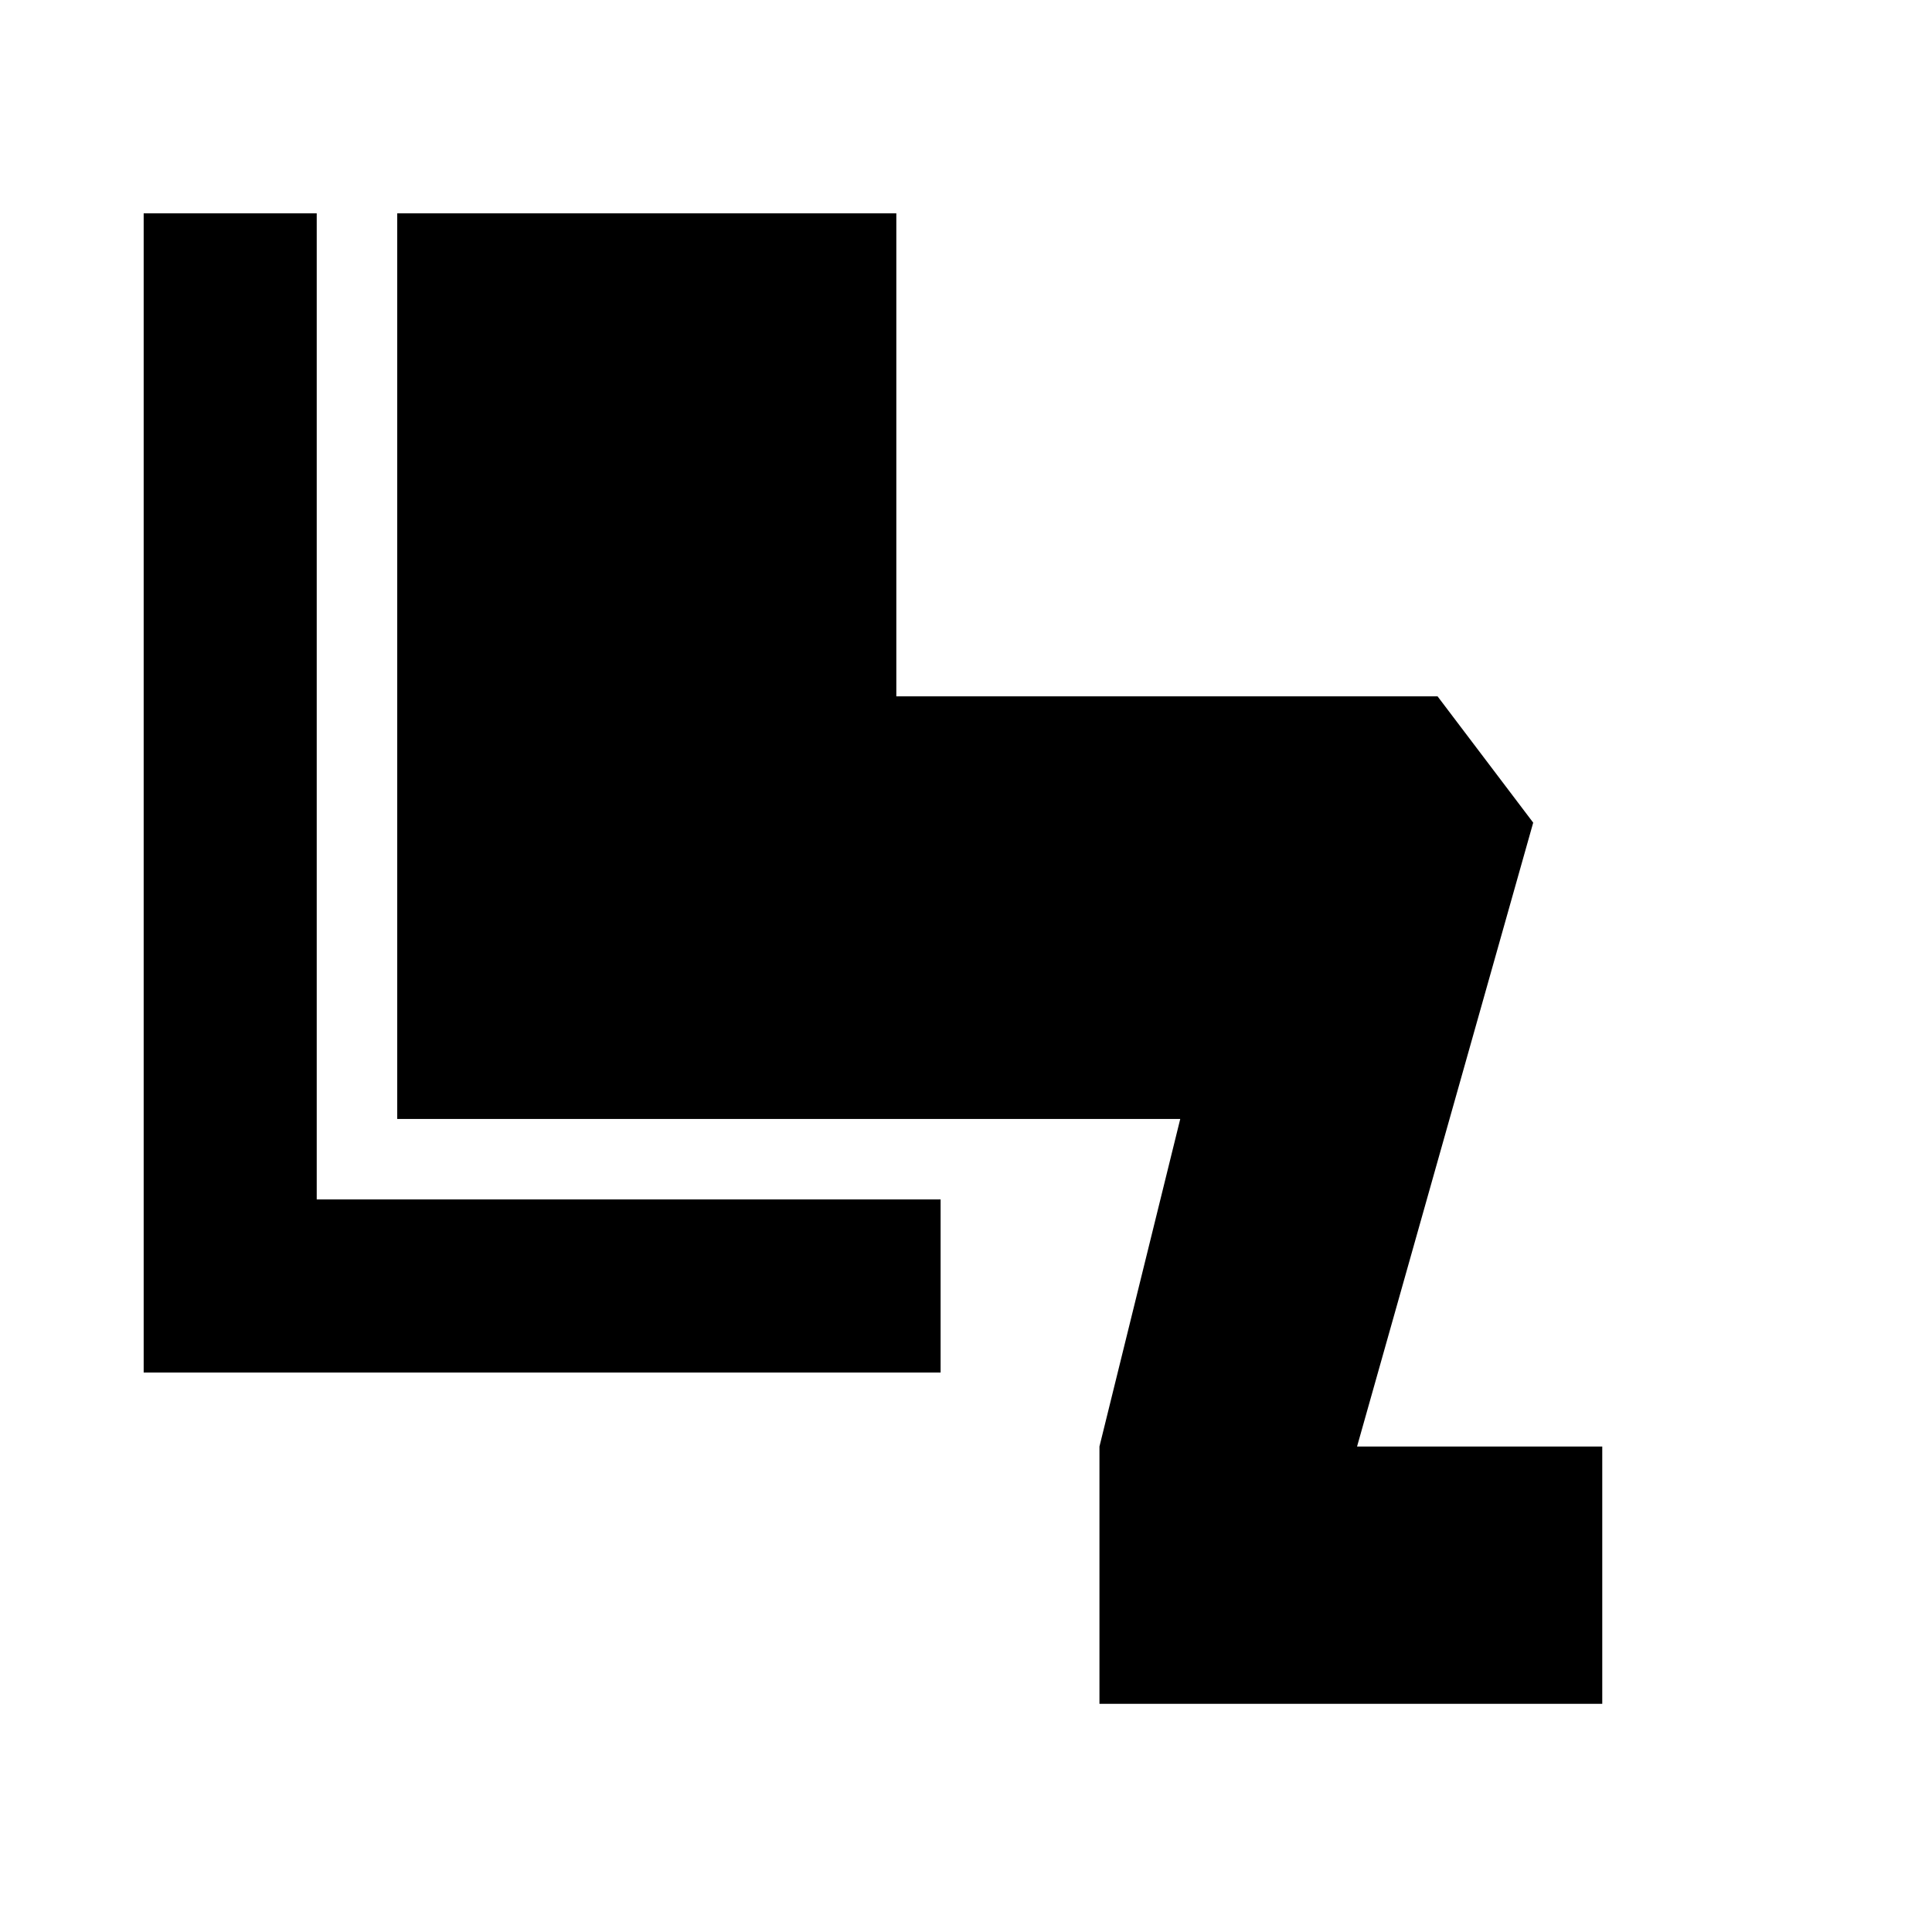 <svg xmlns="http://www.w3.org/2000/svg" height="24" viewBox="0 -960 960 960" width="24"><path d="M546.31-113.39v-127.84L586.46-404H197.38v-450h248v240h268.93l47.53 62.77-87.53 310h121.84v127.84H546.31ZM467.38-278H71.39v-576h85.99v490h310v86Z"/></svg>